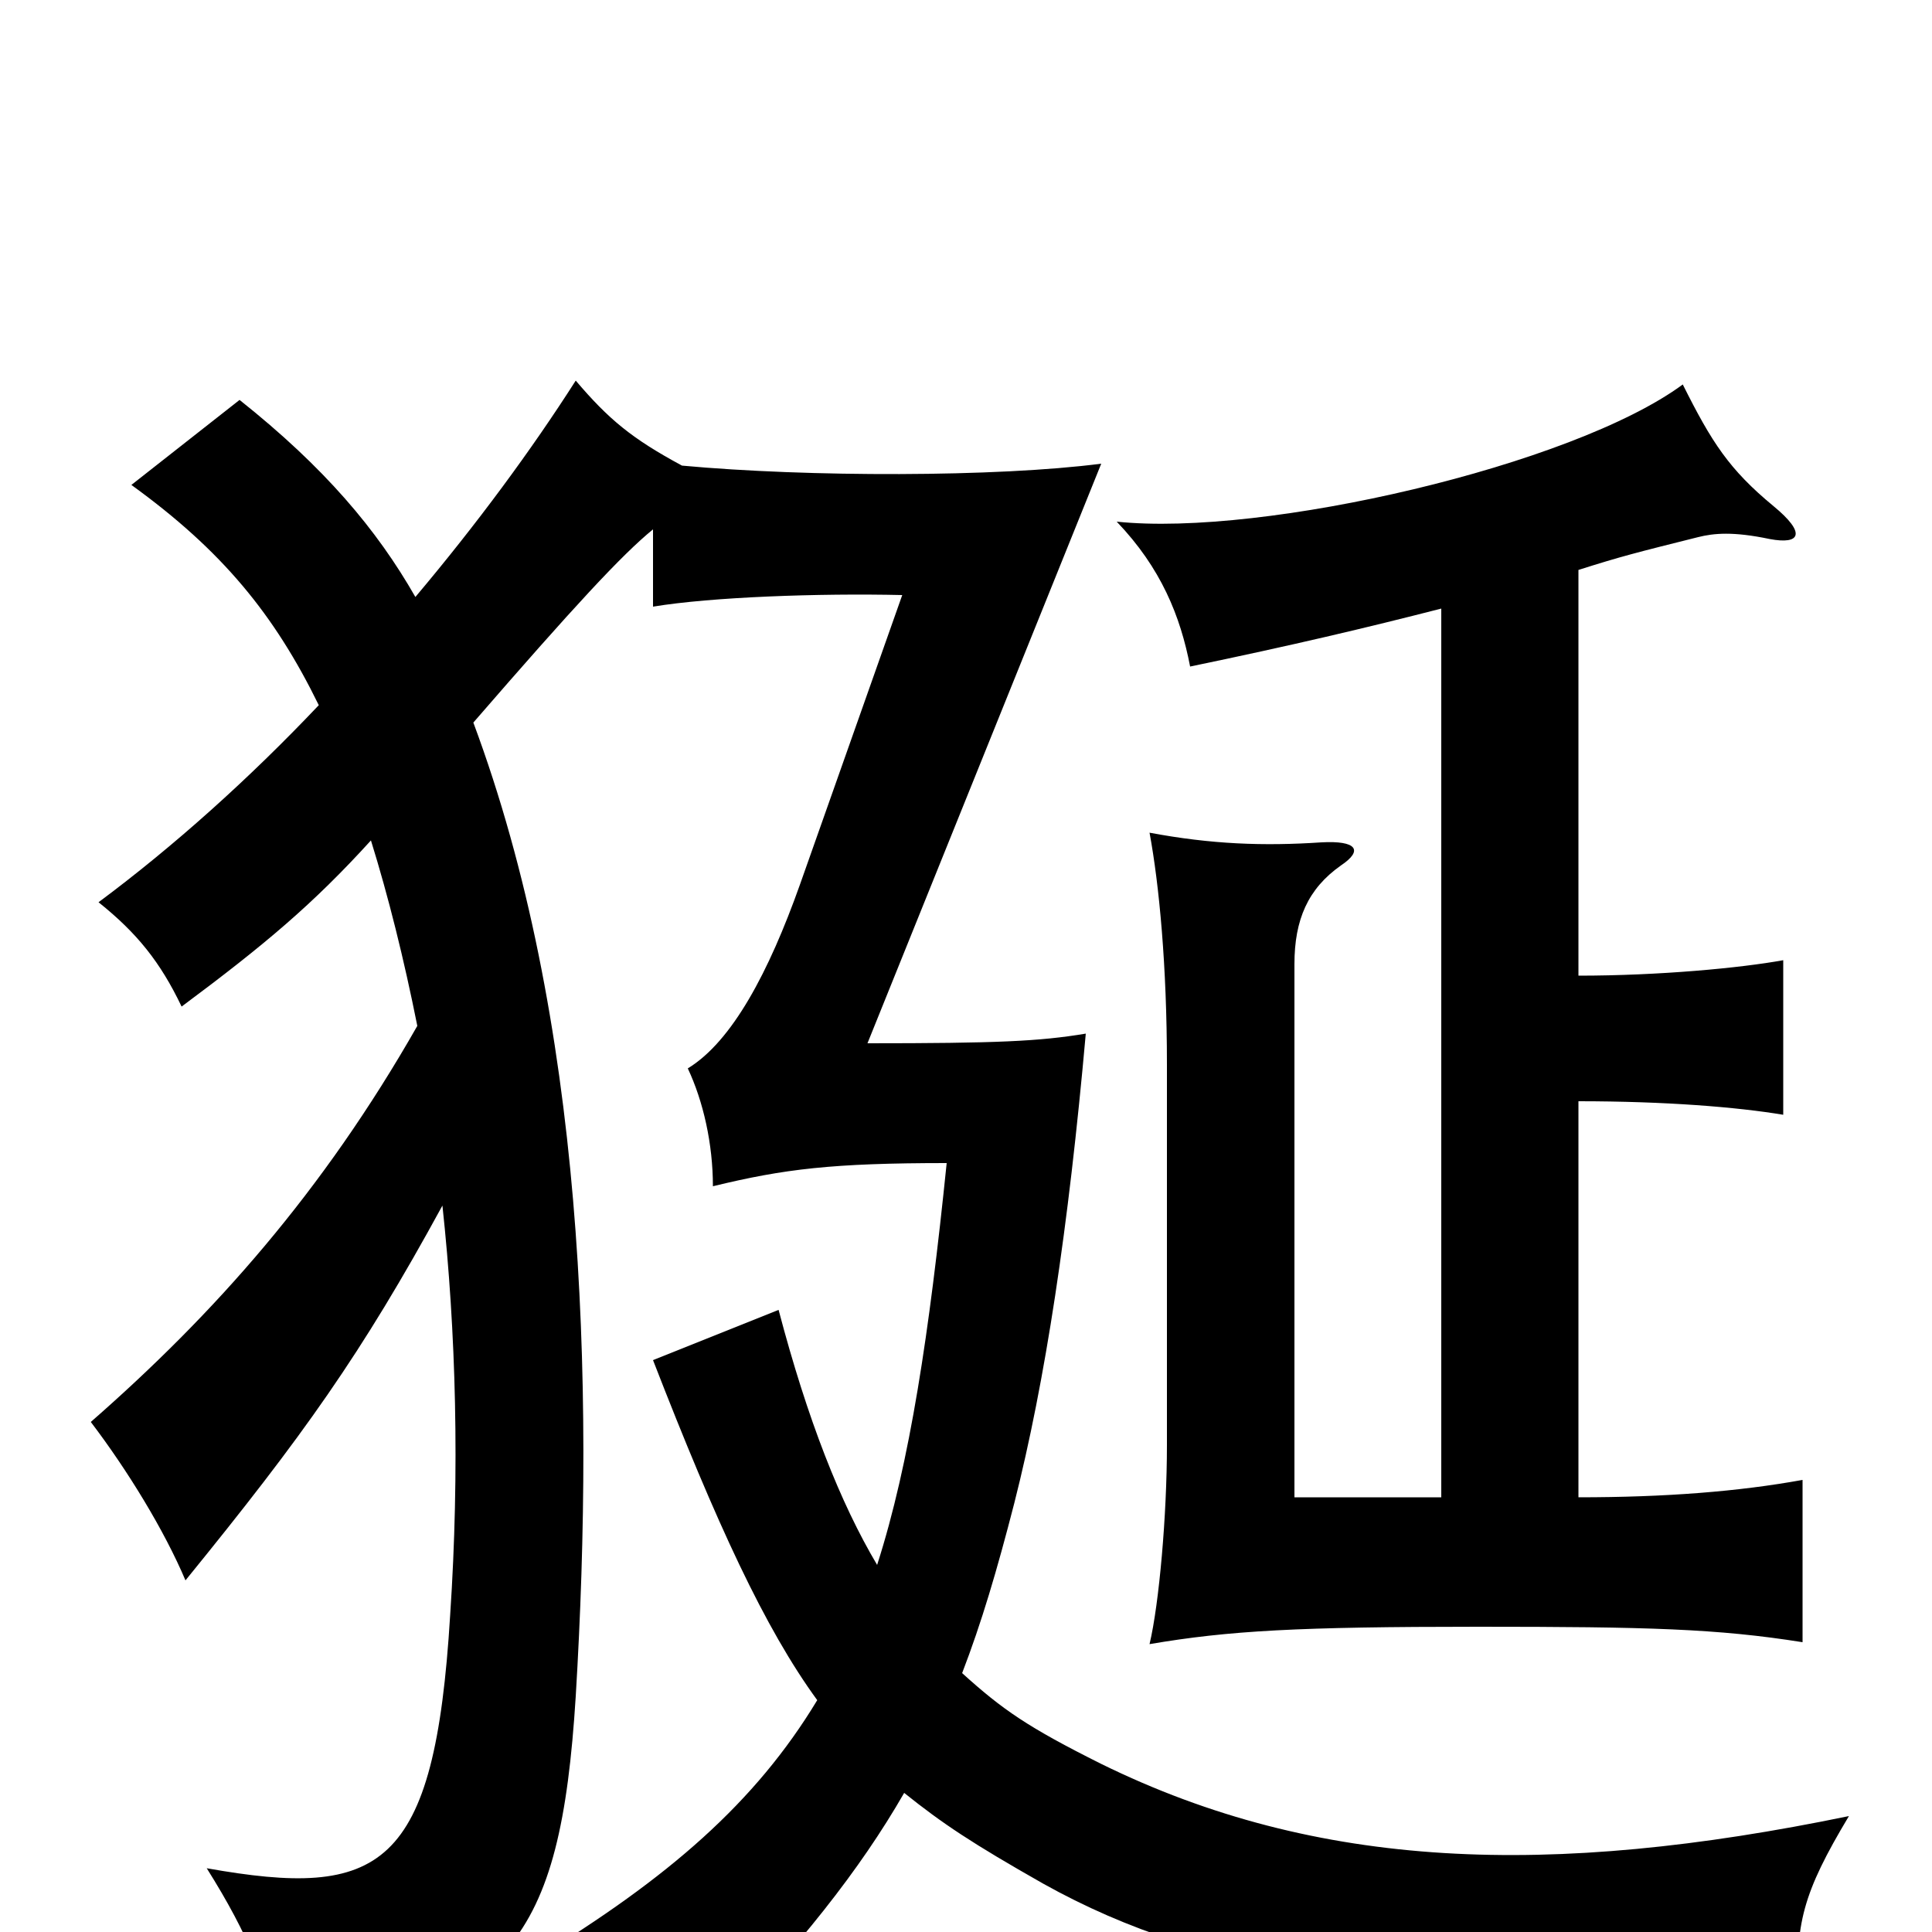 <svg xmlns="http://www.w3.org/2000/svg" viewBox="0 -1000 1000 1000">
	<path fill="#000000" d="M468 -72C488 -56 503 -46 540 -25C626 23 728 37 931 33C929 -4 933 -20 957 -60C802 -28 682 -32 570 -87C532 -106 519 -115 498 -134C508 -160 516 -187 525 -222C541 -285 553 -364 562 -465C538 -461 516 -460 449 -460L570 -760C516 -753 418 -753 353 -759C327 -773 315 -783 298 -803C275 -767 247 -729 215 -691C195 -726 168 -758 124 -793L68 -749C115 -715 142 -682 165 -635C129 -597 90 -562 51 -533C71 -517 83 -502 94 -479C137 -511 162 -532 192 -565C201 -536 209 -504 216 -469C167 -383 111 -320 47 -264C66 -239 85 -208 96 -182C157 -257 187 -299 229 -376C236 -311 238 -239 233 -164C225 -32 197 -17 107 -33C129 2 139 27 145 60C263 37 290 6 298 -122C308 -288 302 -473 245 -626C297 -686 322 -713 338 -726V-686C368 -691 424 -693 467 -692L414 -542C398 -497 379 -461 356 -447C364 -430 369 -408 369 -386C406 -395 431 -398 490 -398C481 -310 471 -243 454 -190C435 -222 418 -265 403 -322L338 -296C371 -211 396 -157 423 -120C391 -67 346 -28 277 14C313 21 343 35 367 56C414 7 445 -32 468 -72ZM746 -685V-225H670V-501C670 -524 677 -540 694 -552C706 -560 702 -565 684 -564C654 -562 627 -563 595 -569C600 -542 604 -500 604 -449V-252C604 -216 600 -170 595 -149C636 -156 672 -158 765 -158C853 -158 889 -157 933 -150V-234C900 -228 862 -225 817 -225V-430C862 -430 899 -427 923 -423V-503C901 -499 859 -495 817 -495V-705C839 -712 847 -714 879 -722C887 -724 897 -725 916 -721C932 -718 935 -724 918 -738C895 -757 886 -771 871 -801C814 -759 654 -722 578 -730C601 -706 611 -681 616 -655C669 -666 707 -675 746 -685Z"/>
</svg>